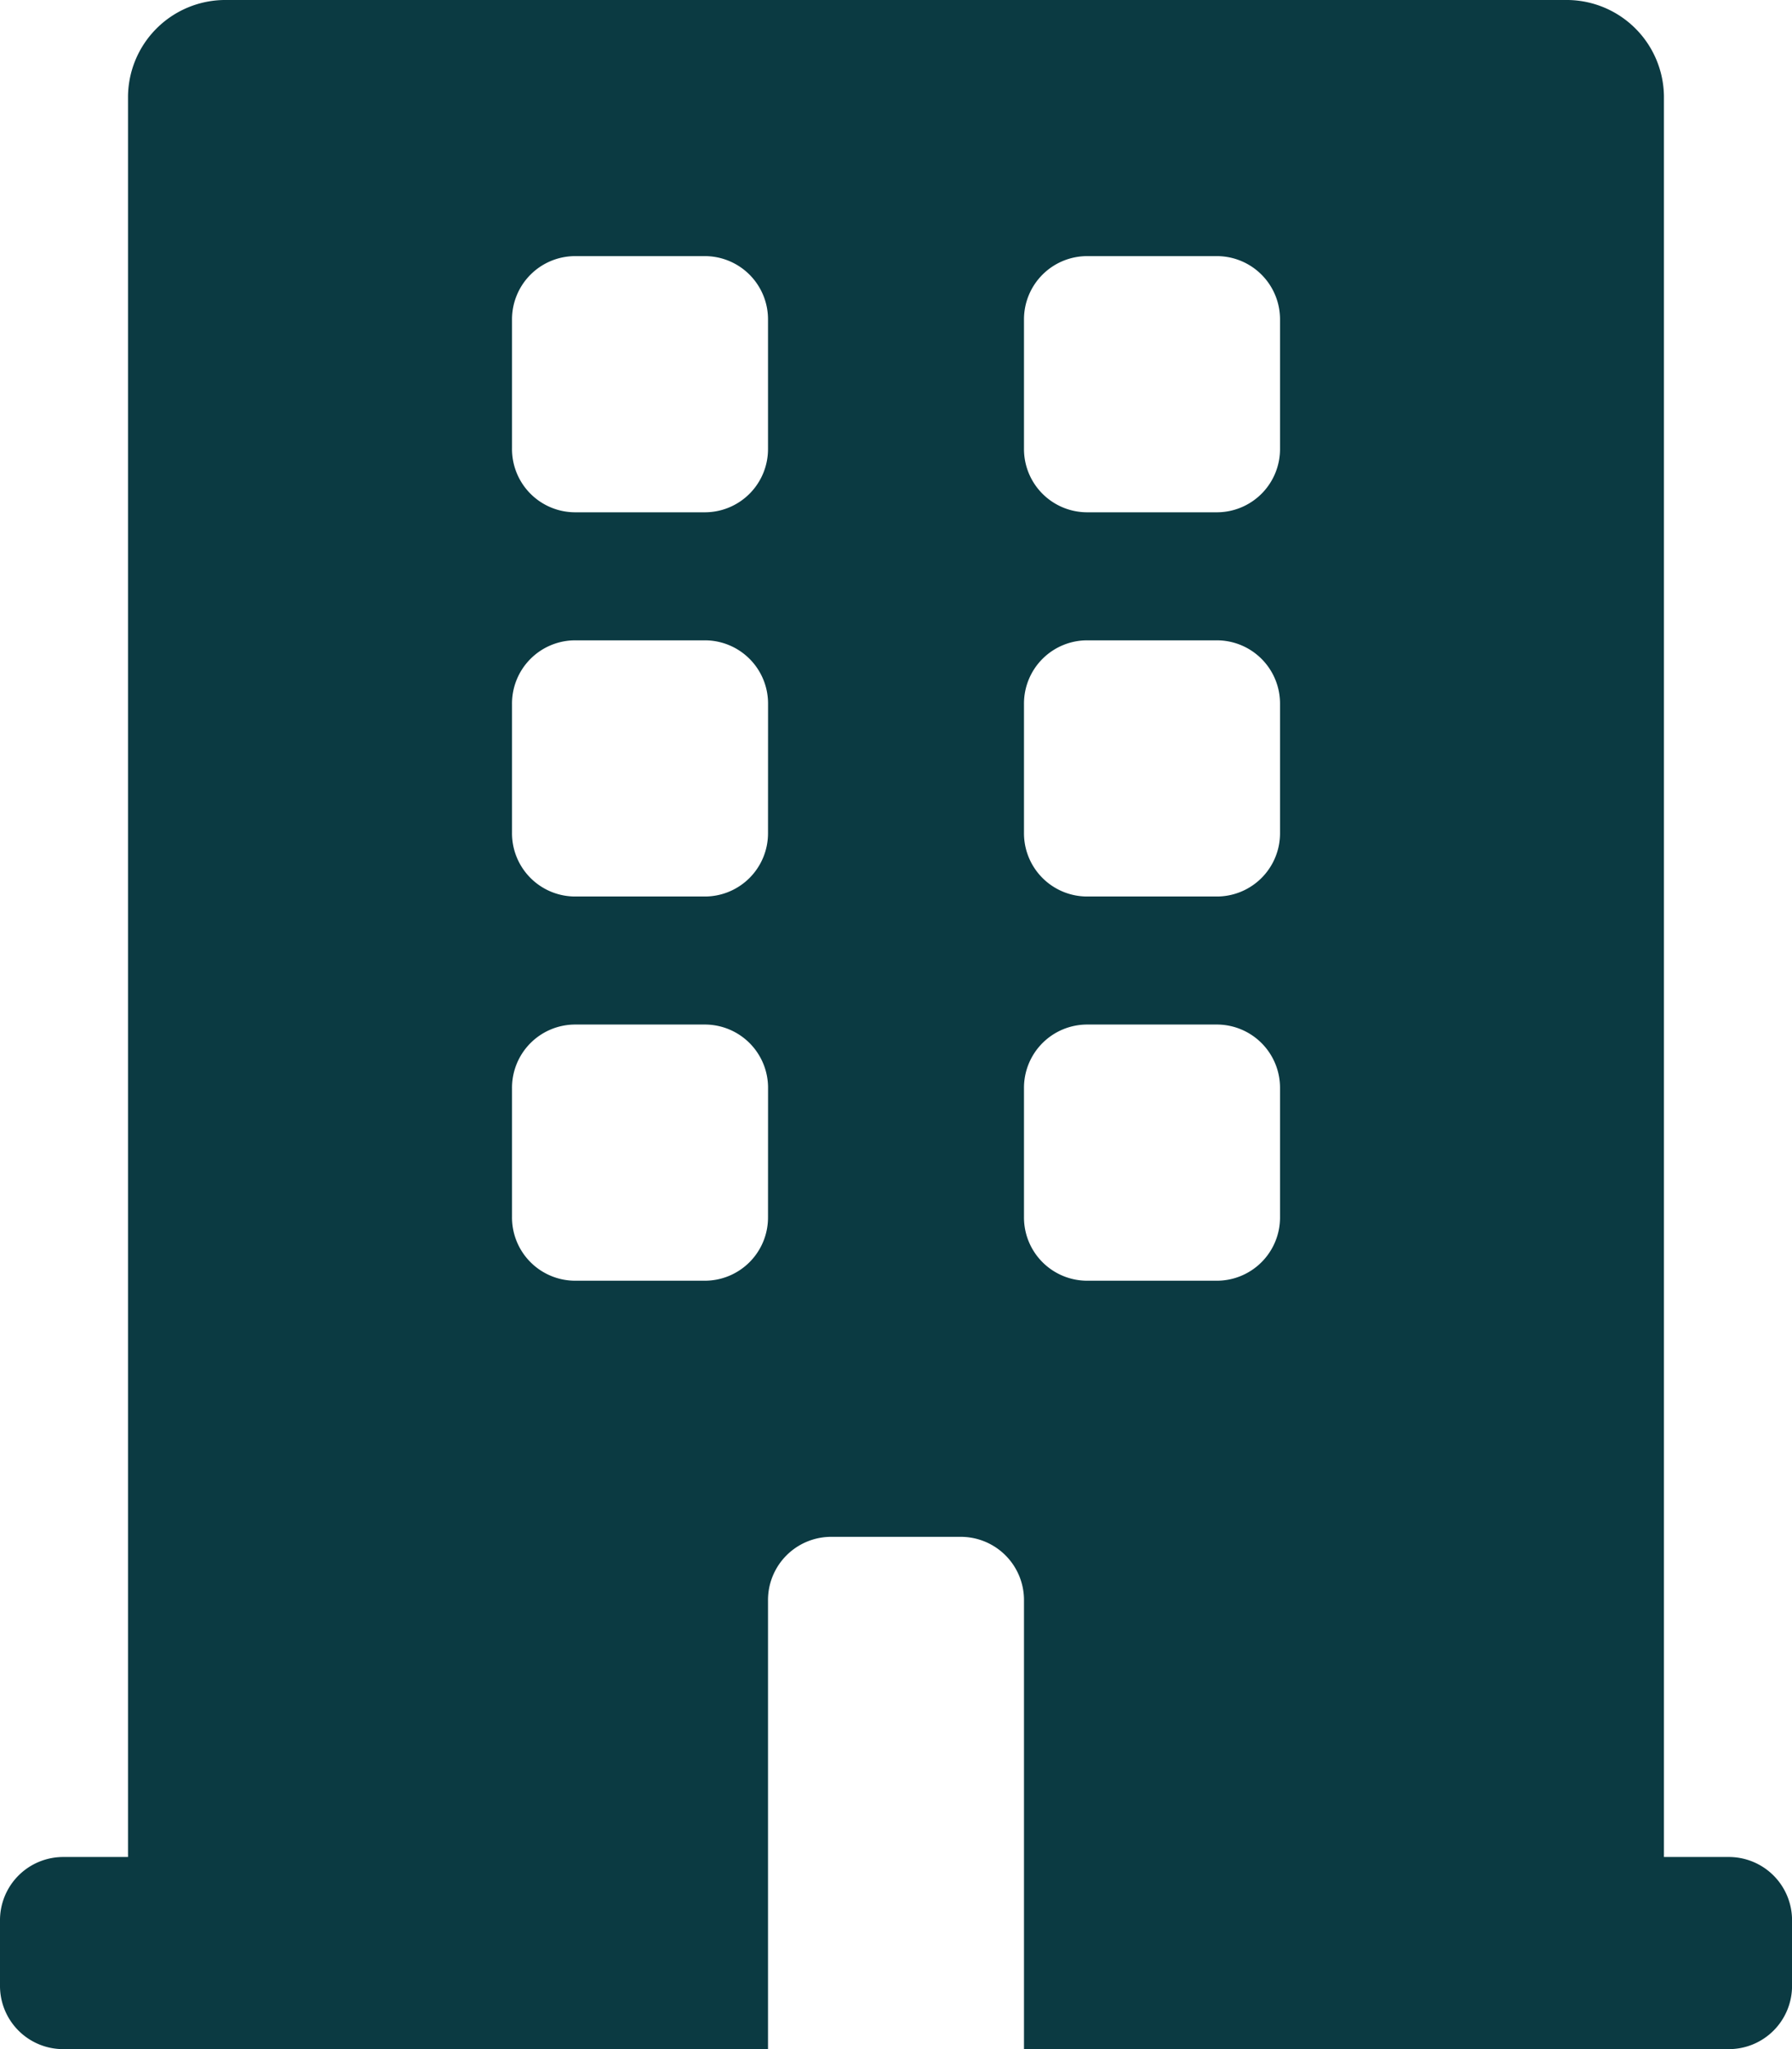 <svg xmlns="http://www.w3.org/2000/svg" width="40.063" height="45.787" viewBox="0 0 40.063 45.787">
  <path id="building" d="M38.633,41.494H37.2V2.146A2.176,2.176,0,0,0,35.056,0H5.008A2.176,2.176,0,0,0,2.862,2.146V41.494H1.431A1.413,1.413,0,0,0,0,42.925v1.431a1.413,1.413,0,0,0,1.431,1.431H17.17V35.771A1.413,1.413,0,0,1,18.6,34.34h2.862a1.413,1.413,0,0,1,1.431,1.431V45.787H38.633a1.413,1.413,0,0,0,1.431-1.431V42.925A1.413,1.413,0,0,0,38.633,41.494ZM17.17,27.186a1.413,1.413,0,0,1-1.431,1.431H12.878a1.413,1.413,0,0,1-1.431-1.431V24.324a1.413,1.413,0,0,1,1.431-1.431h2.862a1.413,1.413,0,0,1,1.431,1.431Zm0-8.585a1.413,1.413,0,0,1-1.431,1.431H12.878A1.413,1.413,0,0,1,11.447,18.6V15.739a1.413,1.413,0,0,1,1.431-1.431h2.862a1.413,1.413,0,0,1,1.431,1.431Zm0-8.585a1.413,1.413,0,0,1-1.431,1.431H12.878a1.413,1.413,0,0,1-1.431-1.431V7.154a1.413,1.413,0,0,1,1.431-1.431h2.862A1.413,1.413,0,0,1,17.17,7.154Zm11.447,17.17a1.413,1.413,0,0,1-1.431,1.431H24.324a1.413,1.413,0,0,1-1.431-1.431V24.324a1.413,1.413,0,0,1,1.431-1.431h2.862a1.413,1.413,0,0,1,1.431,1.431Zm0-8.585a1.413,1.413,0,0,1-1.431,1.431H24.324A1.413,1.413,0,0,1,22.893,18.6V15.739a1.413,1.413,0,0,1,1.431-1.431h2.862a1.413,1.413,0,0,1,1.431,1.431Zm0-8.585a1.413,1.413,0,0,1-1.431,1.431H24.324a1.413,1.413,0,0,1-1.431-1.431V7.154a1.413,1.413,0,0,1,1.431-1.431h2.862a1.413,1.413,0,0,1,1.431,1.431Z" fill="#0b3a42"/>
</svg>
